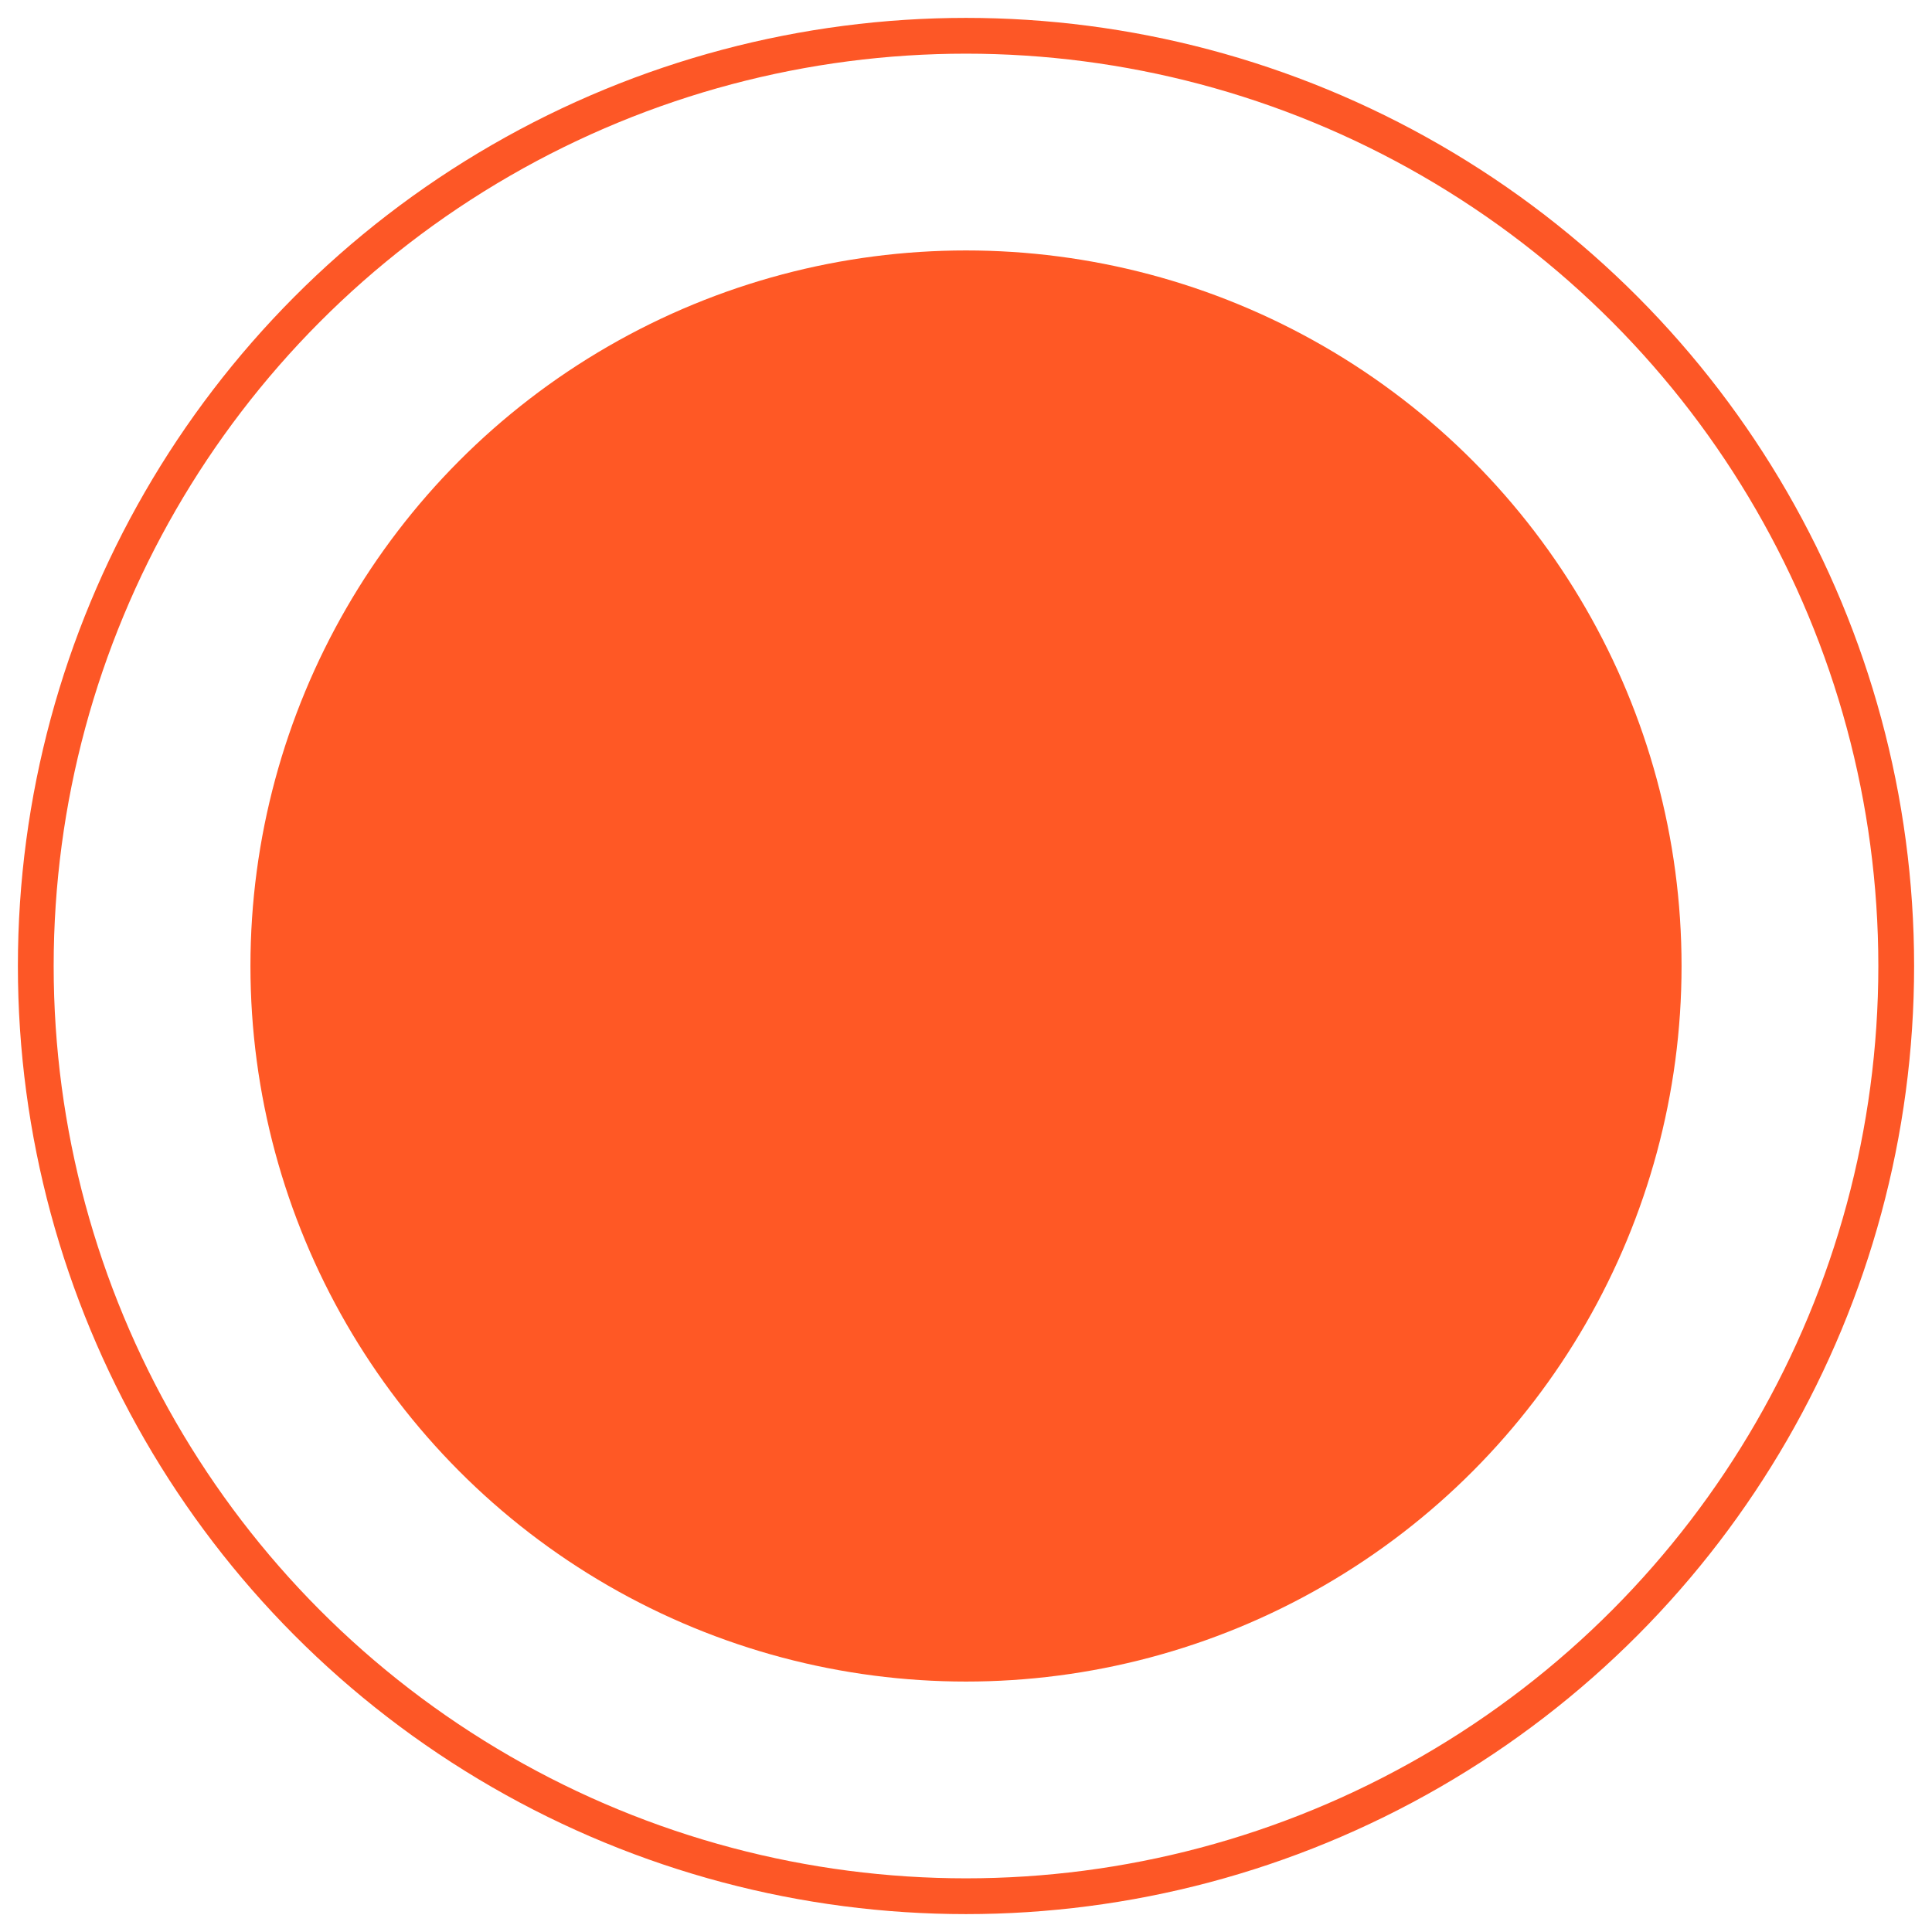 
<svg width="54px" height="54px" viewBox="0 0 54 54" version="1.1" xmlns="http://www.w3.org/2000/svg" xmlns:xlink="http://www.w3.org/1999/xlink">
    <!-- Generator: Sketch 51.3 (57544) - http://www.bohemiancoding.com/sketch -->
    <desc>Created with Sketch.</desc>
    <defs></defs>
    <g id="Page-1" stroke="none" stroke-width="1" fill="none" fill-rule="evenodd">
        <g id="dashboard" transform="translate(-544, -638)">
            <g id="Group-4" transform="translate(545, 639)">
                <circle id="Oval-3-Copy" fill-opacity="0.9" fill="#FF460E" cx="26" cy="26" r="20"></circle>
                <circle id="Oval-3-Copy-10" stroke="#FD5726" cx="26" cy="26" r="26"></circle>
            </g>
        </g>
    </g>
</svg>